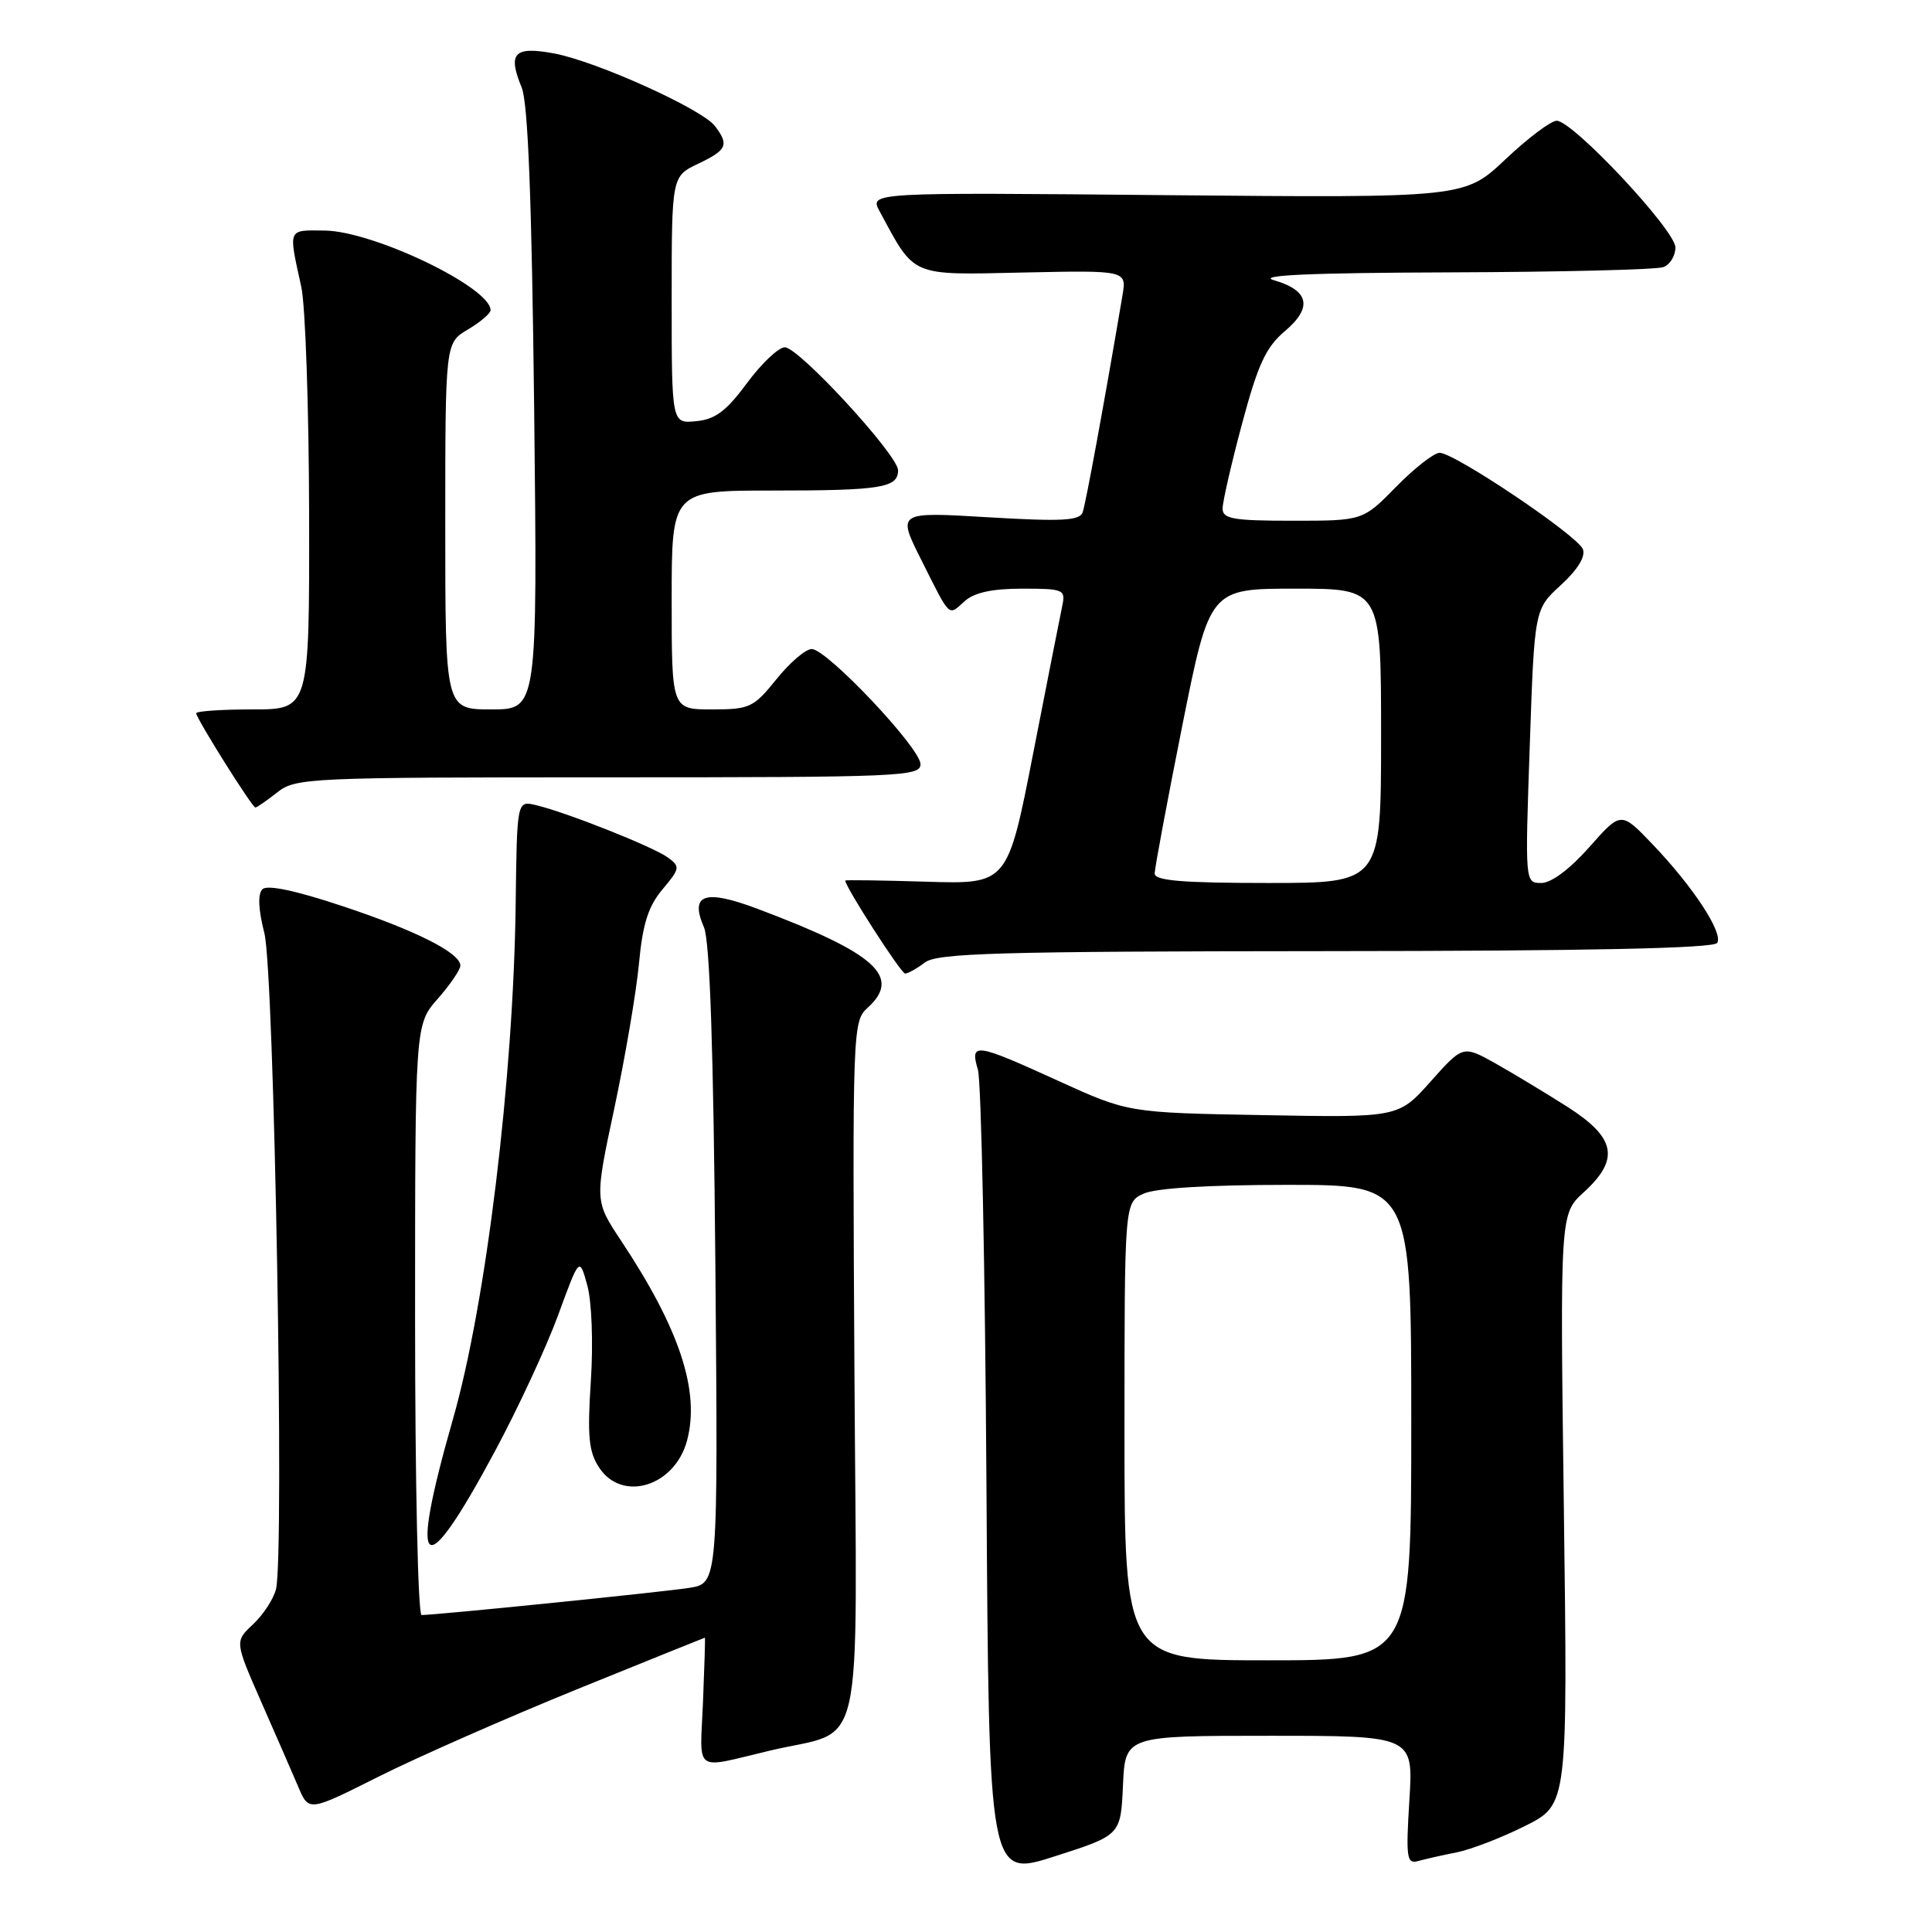 <?xml version="1.0" encoding="UTF-8" standalone="no"?>
<!DOCTYPE svg PUBLIC "-//W3C//DTD SVG 1.1//EN" "http://www.w3.org/Graphics/SVG/1.1/DTD/svg11.dtd" >
<svg xmlns="http://www.w3.org/2000/svg" xmlns:xlink="http://www.w3.org/1999/xlink" version="1.1" viewBox="0 0 256 256">
 <g >
 <path fill="currentColor"
d=" M 148.80 236.58 C 149.09 230.00 149.09 230.00 168.19 230.00 C 187.28 230.00 187.28 230.00 186.75 238.53 C 186.28 246.11 186.40 247.01 187.86 246.61 C 188.76 246.36 191.07 245.83 193.00 245.45 C 194.93 245.07 199.03 243.48 202.12 241.93 C 207.73 239.11 207.73 239.11 207.22 199.98 C 206.71 160.86 206.71 160.86 209.85 157.99 C 214.65 153.61 214.12 150.78 207.75 146.70 C 204.86 144.86 200.55 142.26 198.18 140.92 C 193.85 138.50 193.85 138.50 189.58 143.29 C 185.31 148.09 185.31 148.09 167.41 147.76 C 149.50 147.44 149.50 147.44 140.23 143.22 C 129.18 138.18 128.50 138.09 129.58 141.75 C 130.02 143.26 130.53 167.96 130.71 196.64 C 131.03 248.78 131.03 248.78 139.77 245.97 C 148.50 243.17 148.50 243.17 148.80 236.58 Z  M 76.40 223.86 C 85.70 220.09 93.35 217.00 93.40 217.00 C 93.46 217.00 93.34 220.85 93.15 225.55 C 92.75 235.13 91.75 234.40 102.00 231.97 C 114.77 228.93 113.53 234.42 113.22 182.21 C 112.95 136.23 112.98 135.33 114.97 133.53 C 119.50 129.42 116.05 126.32 100.42 120.44 C 93.36 117.78 91.37 118.46 93.28 122.88 C 94.06 124.65 94.54 139.09 94.79 167.65 C 95.15 209.80 95.15 209.80 91.33 210.40 C 87.79 210.96 57.80 214.00 55.86 214.00 C 55.39 214.00 55.00 196.40 55.00 174.88 C 55.00 135.76 55.00 135.76 58.00 132.35 C 59.65 130.47 61.00 128.49 61.00 127.95 C 61.00 126.26 55.09 123.28 45.24 120.02 C 39.10 117.98 35.39 117.21 34.77 117.83 C 34.14 118.46 34.23 120.52 35.03 123.65 C 36.34 128.78 37.71 206.05 36.57 210.58 C 36.24 211.88 34.88 213.97 33.54 215.22 C 31.10 217.50 31.10 217.50 34.61 225.50 C 36.55 229.90 38.76 234.98 39.53 236.78 C 40.92 240.06 40.92 240.06 50.21 235.39 C 55.32 232.83 67.11 227.64 76.40 223.86 Z  M 65.58 192.30 C 68.68 186.53 72.46 178.37 73.99 174.17 C 76.78 166.54 76.78 166.54 77.82 170.32 C 78.41 172.46 78.62 177.93 78.29 183.00 C 77.81 190.32 78.01 192.36 79.38 194.45 C 82.42 199.10 89.39 196.97 91.03 190.91 C 92.79 184.36 90.06 176.08 82.27 164.36 C 78.79 159.11 78.79 159.11 81.41 146.81 C 82.85 140.04 84.32 131.41 84.67 127.64 C 85.16 122.41 85.90 120.09 87.78 117.85 C 90.11 115.08 90.15 114.83 88.49 113.62 C 86.55 112.20 74.98 107.61 71.00 106.68 C 68.50 106.09 68.50 106.09 68.33 119.80 C 68.04 142.83 64.40 172.72 60.03 188.00 C 54.09 208.75 55.98 210.21 65.58 192.30 Z  M 122.56 127.53 C 124.21 126.29 132.26 126.06 175.69 126.03 C 210.57 126.01 227.09 125.66 227.54 124.94 C 228.36 123.61 224.35 117.49 218.94 111.84 C 214.79 107.50 214.79 107.50 210.59 112.25 C 208.02 115.16 205.55 117.00 204.23 117.00 C 202.07 117.00 202.07 116.98 202.70 98.86 C 203.32 80.73 203.32 80.73 206.83 77.52 C 209.05 75.48 210.12 73.74 209.74 72.77 C 209.05 70.97 192.74 60.00 190.76 60.00 C 190.02 60.00 187.43 62.02 185.00 64.50 C 180.58 69.00 180.58 69.00 171.29 69.00 C 163.41 69.00 162.00 68.76 162.00 67.39 C 162.00 66.50 163.16 61.43 164.58 56.14 C 166.68 48.29 167.73 46.02 170.24 43.89 C 173.96 40.75 173.48 38.48 168.80 37.13 C 166.49 36.47 173.53 36.15 192.17 36.09 C 206.84 36.04 219.55 35.73 220.42 35.39 C 221.29 35.06 222.00 33.89 222.00 32.79 C 222.00 30.51 208.41 16.00 206.27 16.00 C 205.51 16.00 202.45 18.30 199.48 21.11 C 194.07 26.22 194.07 26.22 154.64 25.86 C 115.20 25.49 115.20 25.49 116.55 27.99 C 121.29 36.77 120.50 36.44 135.60 36.11 C 149.29 35.82 149.29 35.82 148.73 39.16 C 146.38 53.06 143.87 66.73 143.46 67.88 C 143.06 69.00 140.73 69.12 130.92 68.54 C 118.88 67.82 118.88 67.82 122.06 74.16 C 125.99 82.00 125.62 81.65 127.82 79.66 C 129.09 78.52 131.46 78.00 135.45 78.00 C 140.92 78.00 141.21 78.12 140.76 80.25 C 140.50 81.49 138.76 90.30 136.90 99.83 C 133.51 117.16 133.51 117.16 122.75 116.83 C 116.84 116.65 112.00 116.58 112.00 116.68 C 112.00 117.51 119.39 129.00 119.93 129.00 C 120.31 129.00 121.49 128.34 122.56 127.53 Z  M 36.73 105.00 C 39.18 103.07 40.78 103.00 80.63 103.00 C 119.38 103.00 122.00 102.89 121.97 101.25 C 121.93 99.08 109.56 86.00 107.56 86.00 C 106.75 86.00 104.65 87.80 102.88 90.00 C 99.85 93.76 99.35 94.00 94.33 94.00 C 89.00 94.00 89.00 94.00 89.00 79.50 C 89.00 65.00 89.00 65.00 102.42 65.00 C 116.73 65.00 119.00 64.63 119.00 62.32 C 119.00 60.31 105.87 46.04 104.00 46.02 C 103.17 46.01 100.92 48.14 98.99 50.75 C 96.24 54.47 94.78 55.57 92.24 55.81 C 89.00 56.13 89.00 56.13 89.00 39.75 C 89.00 23.37 89.00 23.37 92.50 21.70 C 96.33 19.88 96.63 19.21 94.75 16.72 C 93.05 14.46 79.06 8.14 73.42 7.08 C 68.13 6.10 67.24 7.02 69.12 11.58 C 69.97 13.62 70.46 26.42 70.78 54.25 C 71.22 94.00 71.22 94.00 65.11 94.00 C 59.00 94.00 59.00 94.00 59.00 69.72 C 59.00 45.43 59.00 45.43 62.00 43.66 C 63.65 42.68 65.00 41.53 65.00 41.10 C 65.00 38.07 49.47 30.62 43.02 30.55 C 38.06 30.50 38.20 30.16 39.92 38.00 C 40.47 40.48 40.93 54.09 40.96 68.25 C 41.00 94.00 41.00 94.00 33.50 94.00 C 29.38 94.00 26.00 94.23 26.00 94.51 C 26.00 95.19 33.41 107.00 33.84 107.00 C 34.03 107.00 35.33 106.10 36.73 105.00 Z  M 149.00 189.66 C 149.00 159.32 149.00 159.32 151.55 158.16 C 153.15 157.43 160.19 157.00 170.55 157.00 C 187.00 157.00 187.00 157.00 187.00 188.50 C 187.00 220.00 187.00 220.00 168.00 220.00 C 149.00 220.00 149.00 220.00 149.00 189.66 Z  M 153.00 115.75 C 153.00 115.06 154.64 106.29 156.64 96.25 C 160.29 78.00 160.29 78.00 171.64 78.00 C 183.00 78.00 183.00 78.00 183.00 97.50 C 183.00 117.00 183.00 117.00 168.00 117.00 C 156.67 117.00 153.00 116.69 153.00 115.75 Z "/>
</g>
</svg>
